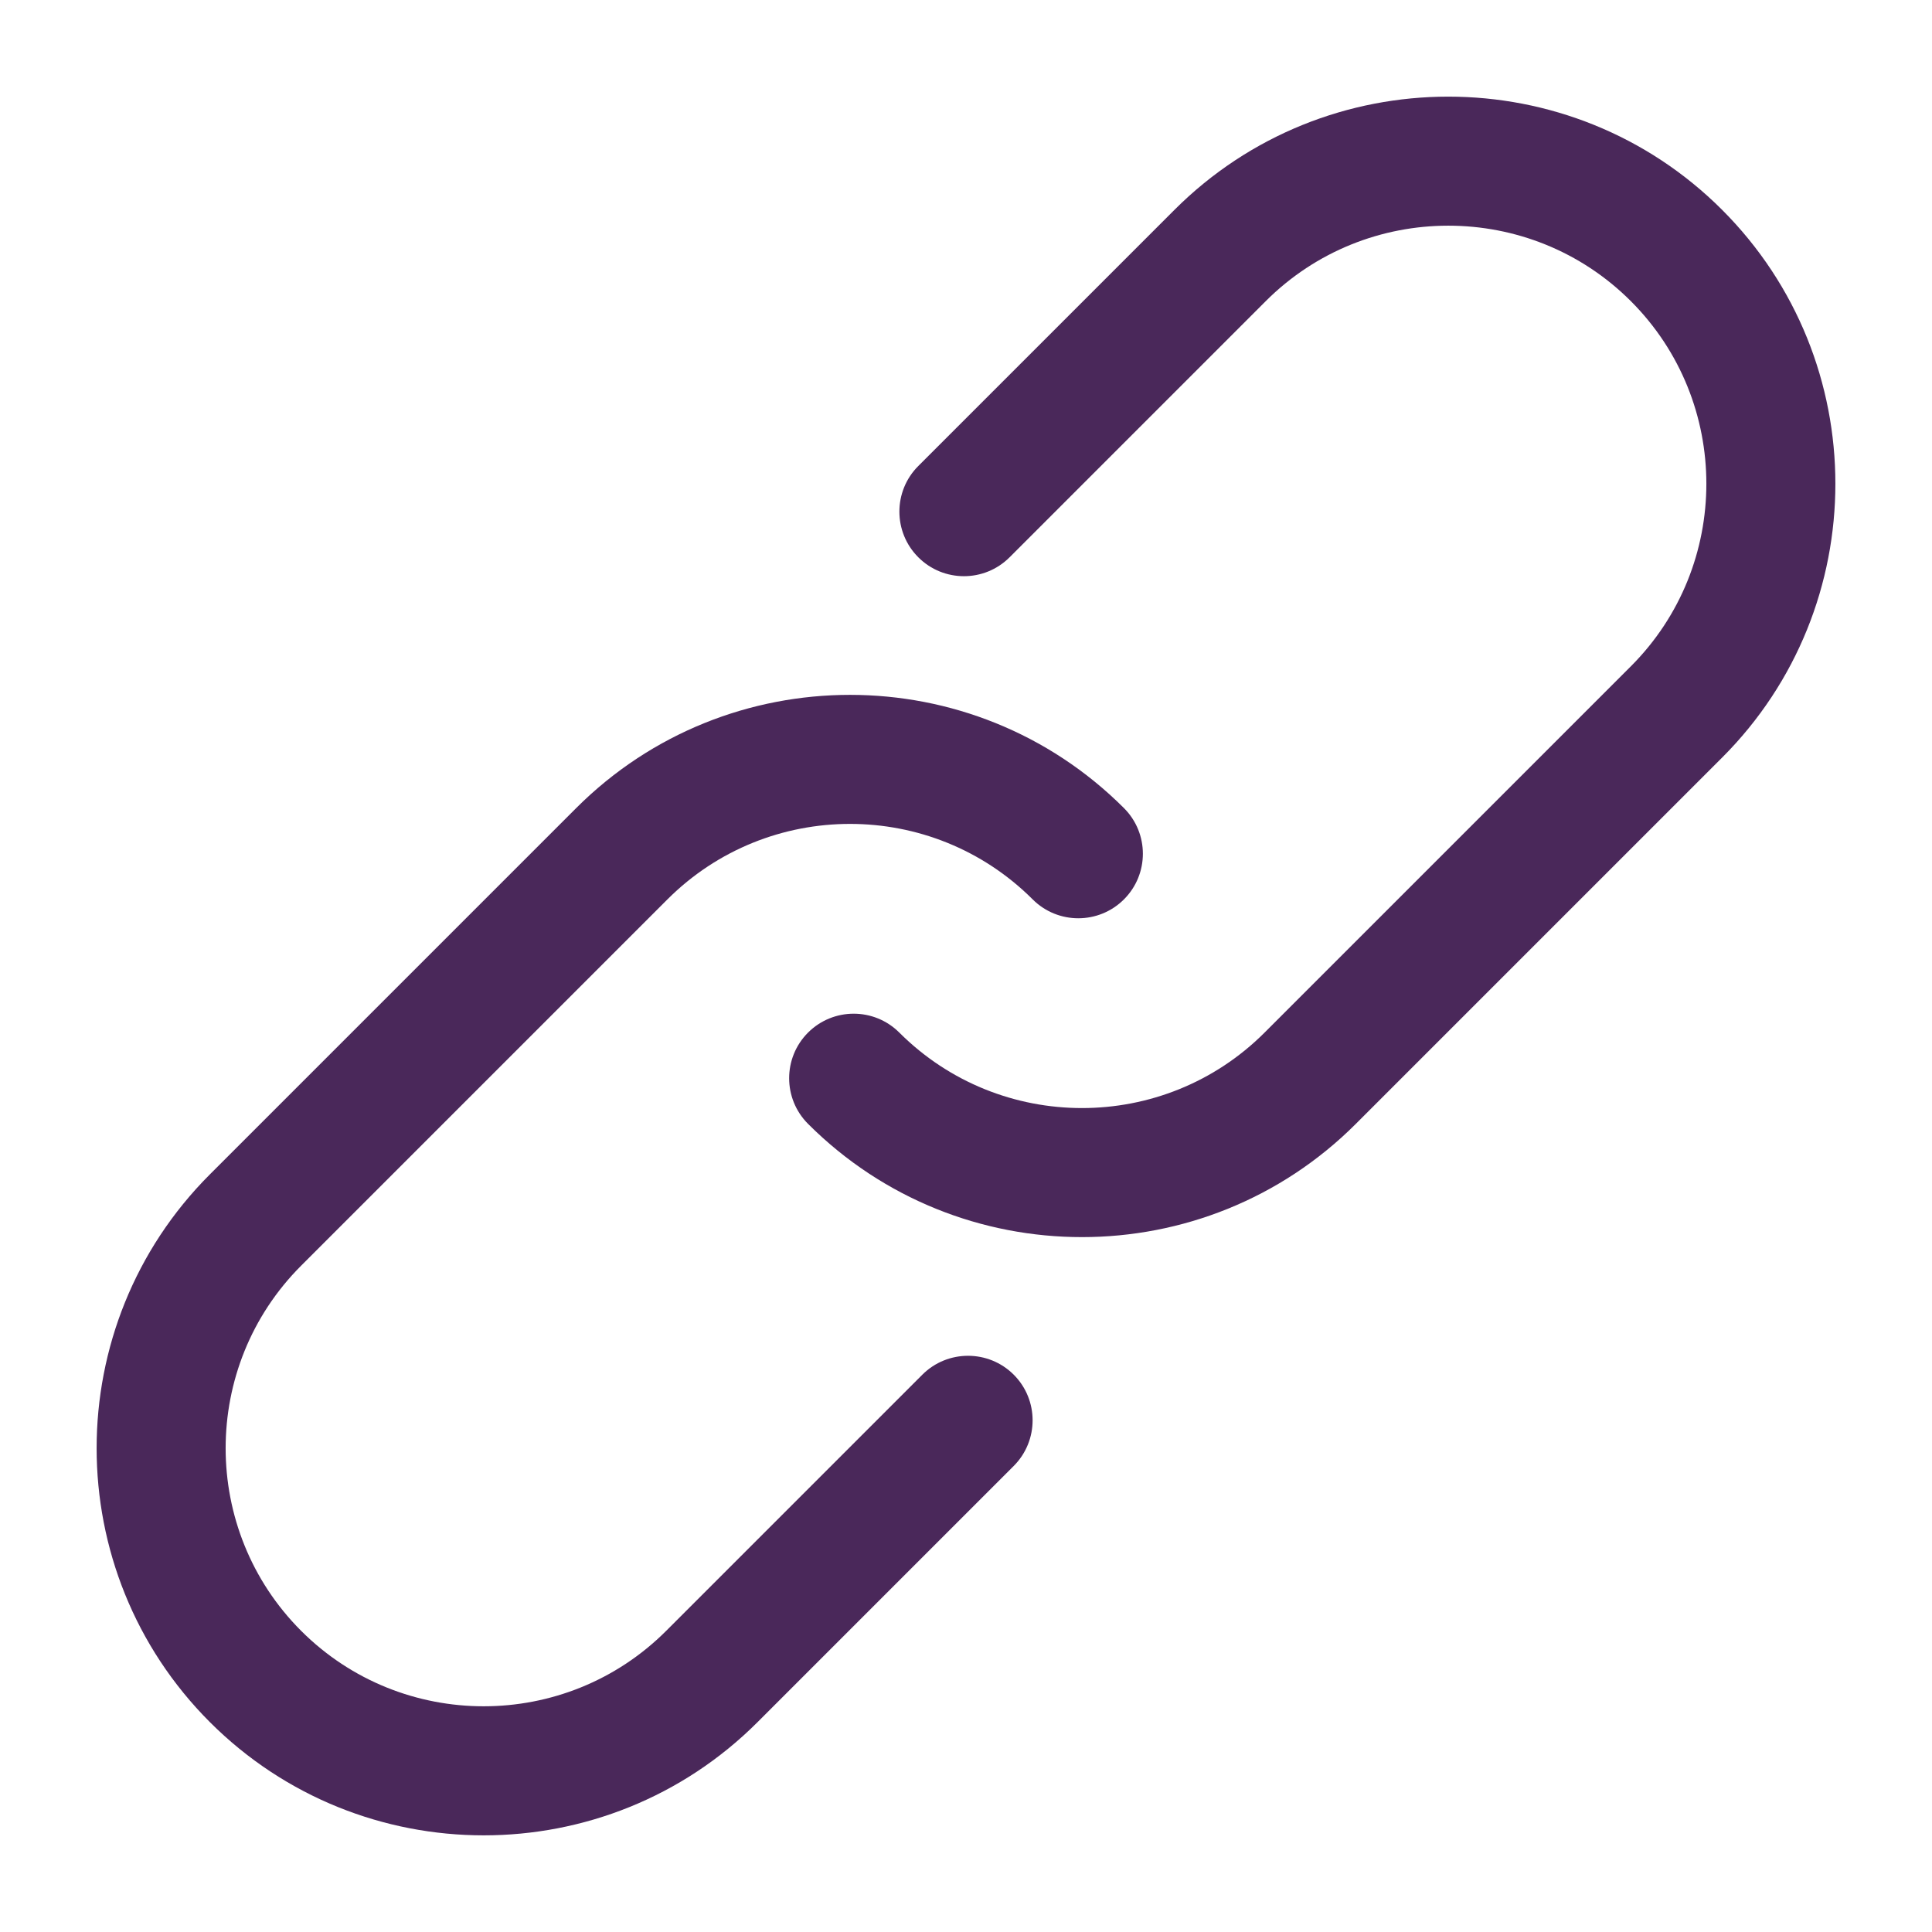 <svg width="1200pt" height="1200pt" version="1.1" viewBox="0 0 1200 1200" xmlns="http://www.w3.org/2000/svg">
 <path d="m572.9 853.82-159.08 159.08c-62.52 62.531-164.24 62.531-226.77 0.047-62.531-62.578-62.531-164.29-0.012-226.81l227.51-227.51c62.543-62.52 164.3-62.52 226.86 0 15.648 15.637 41.039 15.637 56.699-0.012 15.672-15.66 15.672-41.039 0-56.699-93.816-93.77-246.45-93.77-340.23 0l-227.52 227.52c-93.793 93.77-93.781 246.38 0.012 340.21 93.77 93.758 246.38 93.758 340.16 0l159.09-159.09c15.672-15.672 15.672-41.074 0-56.746-15.66-15.609-41.055-15.609-56.715 0.004zm496.75-723.47c-93.77-93.77-246.37-93.77-340.18 0l-159.1 159.09c-15.66 15.648-15.66 41.039 0 56.699 15.66 15.66 41.039 15.66 56.711 0l159.09-159.09c62.531-62.496 164.27-62.508 226.78 0 62.52 62.531 62.543 164.27 0.012 226.8l-227.52 227.52c-62.531 62.496-164.28 62.496-226.85 0-15.66-15.66-41.039-15.66-56.711 0-15.648 15.672-15.637 41.039 0.023 56.699 93.793 93.77 246.43 93.77 340.22 0l227.52-227.52c93.805-93.789 93.781-246.41 0-340.2z" fill="#4a285a"/>
</svg>